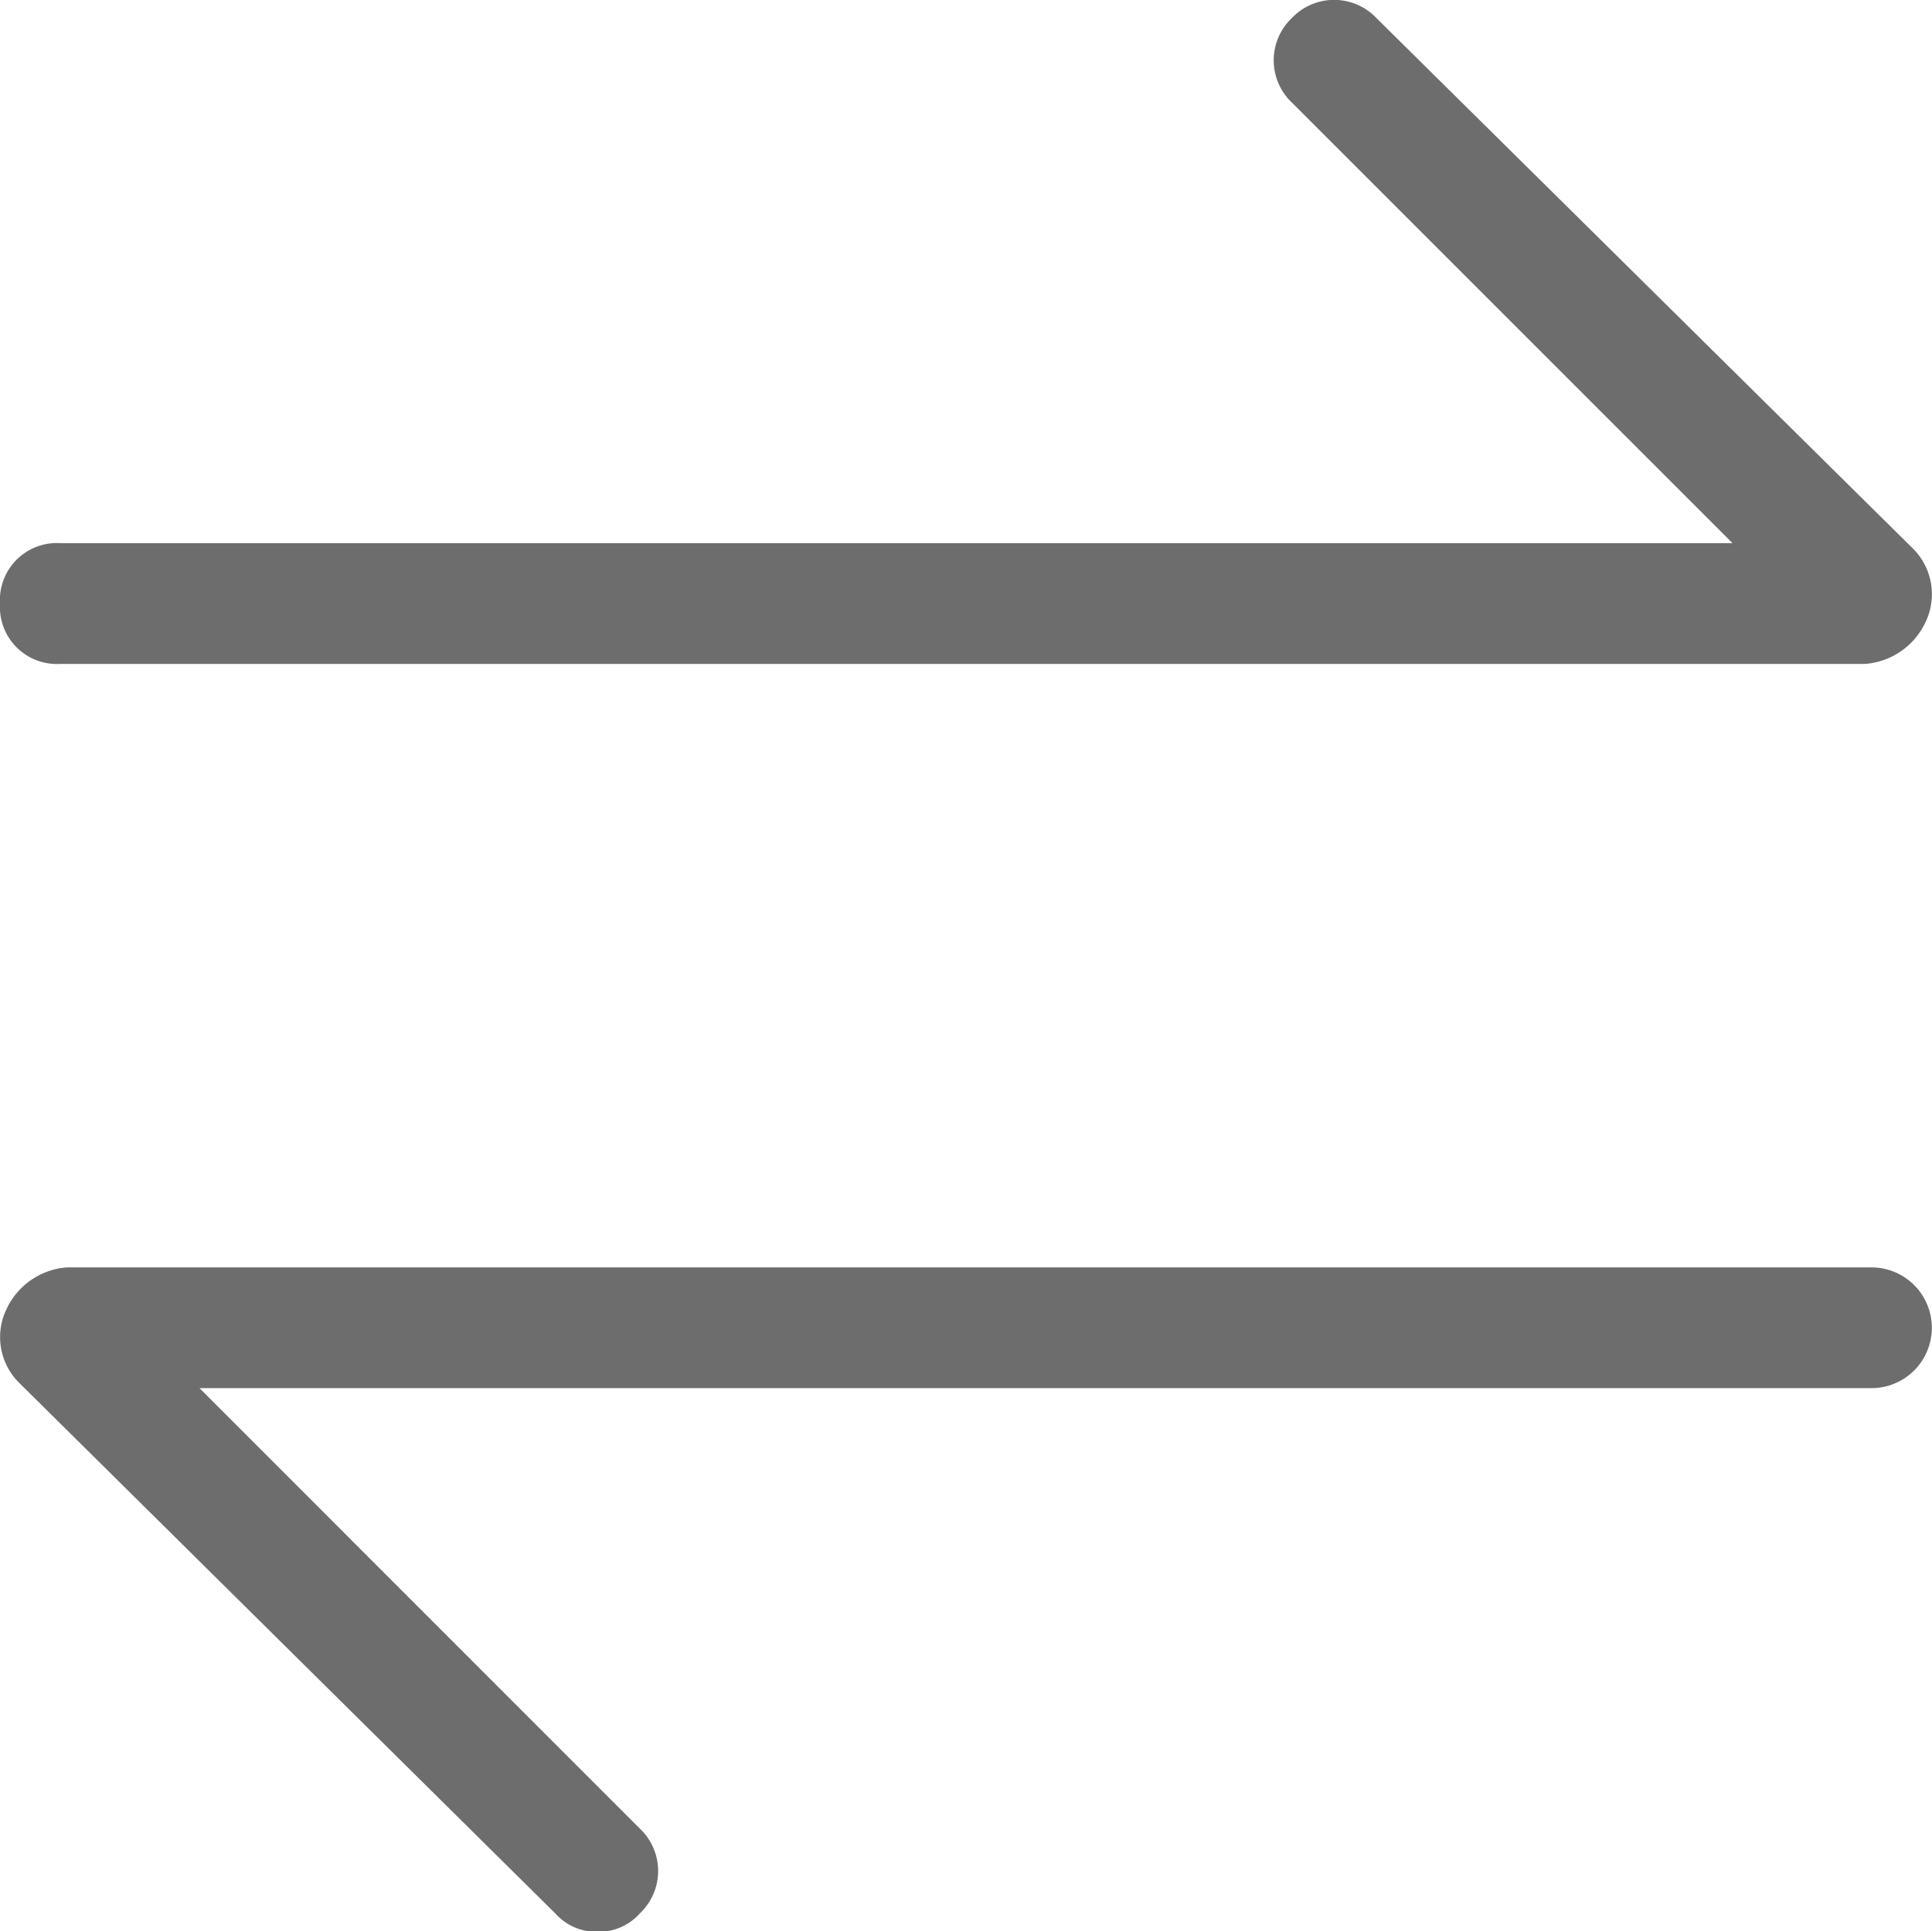 <svg xmlns="http://www.w3.org/2000/svg" width="12" height="11.997" viewBox="0 0 12 11.997">
  <path id="路径_1046" data-name="路径 1046" d="M11.586,4.124H.376A.354.354,0,0,1,0,3.749a.354.354,0,0,1,.375-.375H10.761L8.024.637a.362.362,0,0,1,0-.525.362.362,0,0,1,.525,0l3.337,3.3a.4.4,0,0,1,.075.45.451.451,0,0,1-.375.262ZM3.713,12a.34.34,0,0,1-.262-.112L.114,8.585a.4.4,0,0,1-.075-.45.451.451,0,0,1,.375-.262h11.21a.375.375,0,1,1,0,.75H1.239L3.975,11.36a.362.362,0,0,1,0,.525A.34.34,0,0,1,3.713,12Z" transform="translate(0)" fill="#6d6d6d"/>
</svg>
